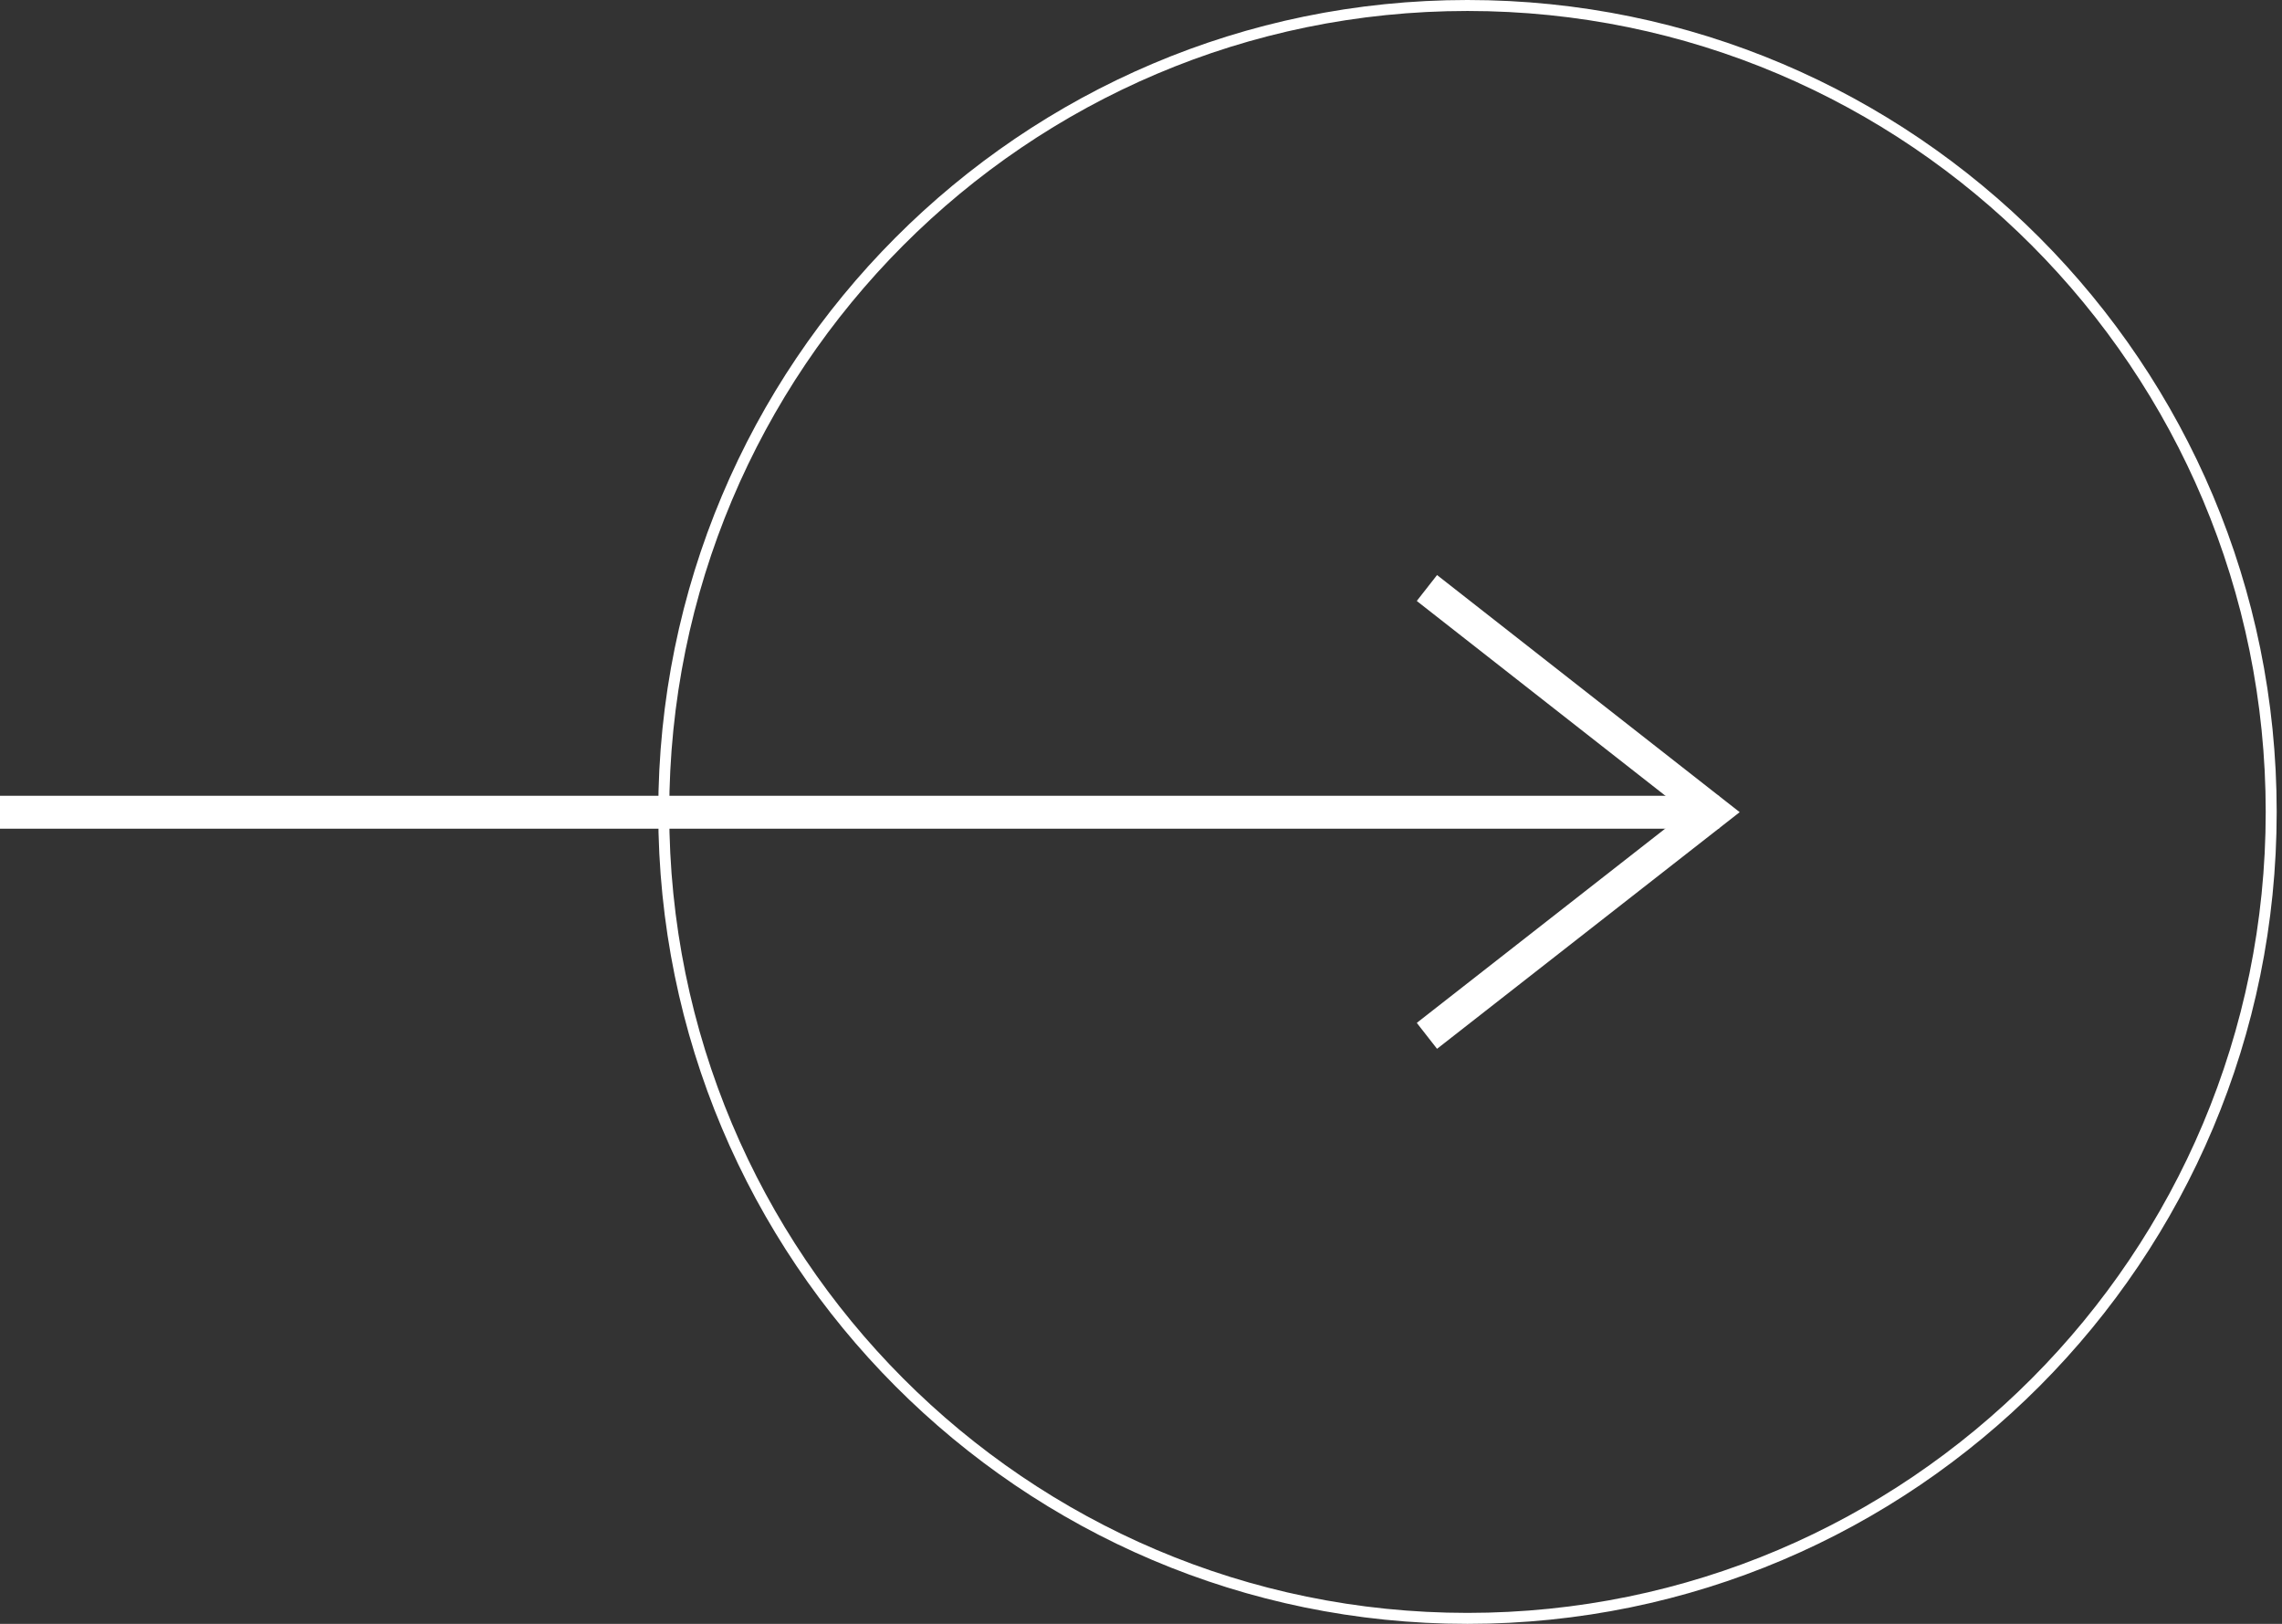 <svg width="52" height="37" viewBox="0 0 52 37" fill="none" xmlns="http://www.w3.org/2000/svg">
<rect x="0" y="0" width="52" height="37" fill="#333333" stroke="none"/>
<path d="M51.754 18.5C51.754 28.649 43.554 36.875 33.439 36.875C23.325 36.875 15.125 28.649 15.125 18.5C15.125 8.351 23.325 0.125 33.439 0.125C43.554 0.125 51.754 8.351 51.754 18.5Z" stroke="white" stroke-width="0.25"/>
<line x1="39.172" y1="18.507" x2="3.04853e-05" y2="18.507" stroke="white" stroke-width="0.75"/>
<g clip-path="url(#clip0_180_1916)">
<path d="M32.515 23.602L39.034 18.505L32.515 13.398" stroke="white" stroke-width="0.75" stroke-miterlimit="10"/>
</g>
<defs>
<clipPath id="clip0_180_1916">
<rect width="7.355" height="10.809" fill="white" transform="translate(32.289 13.096)"/>
</clipPath>
</defs>
</svg>
